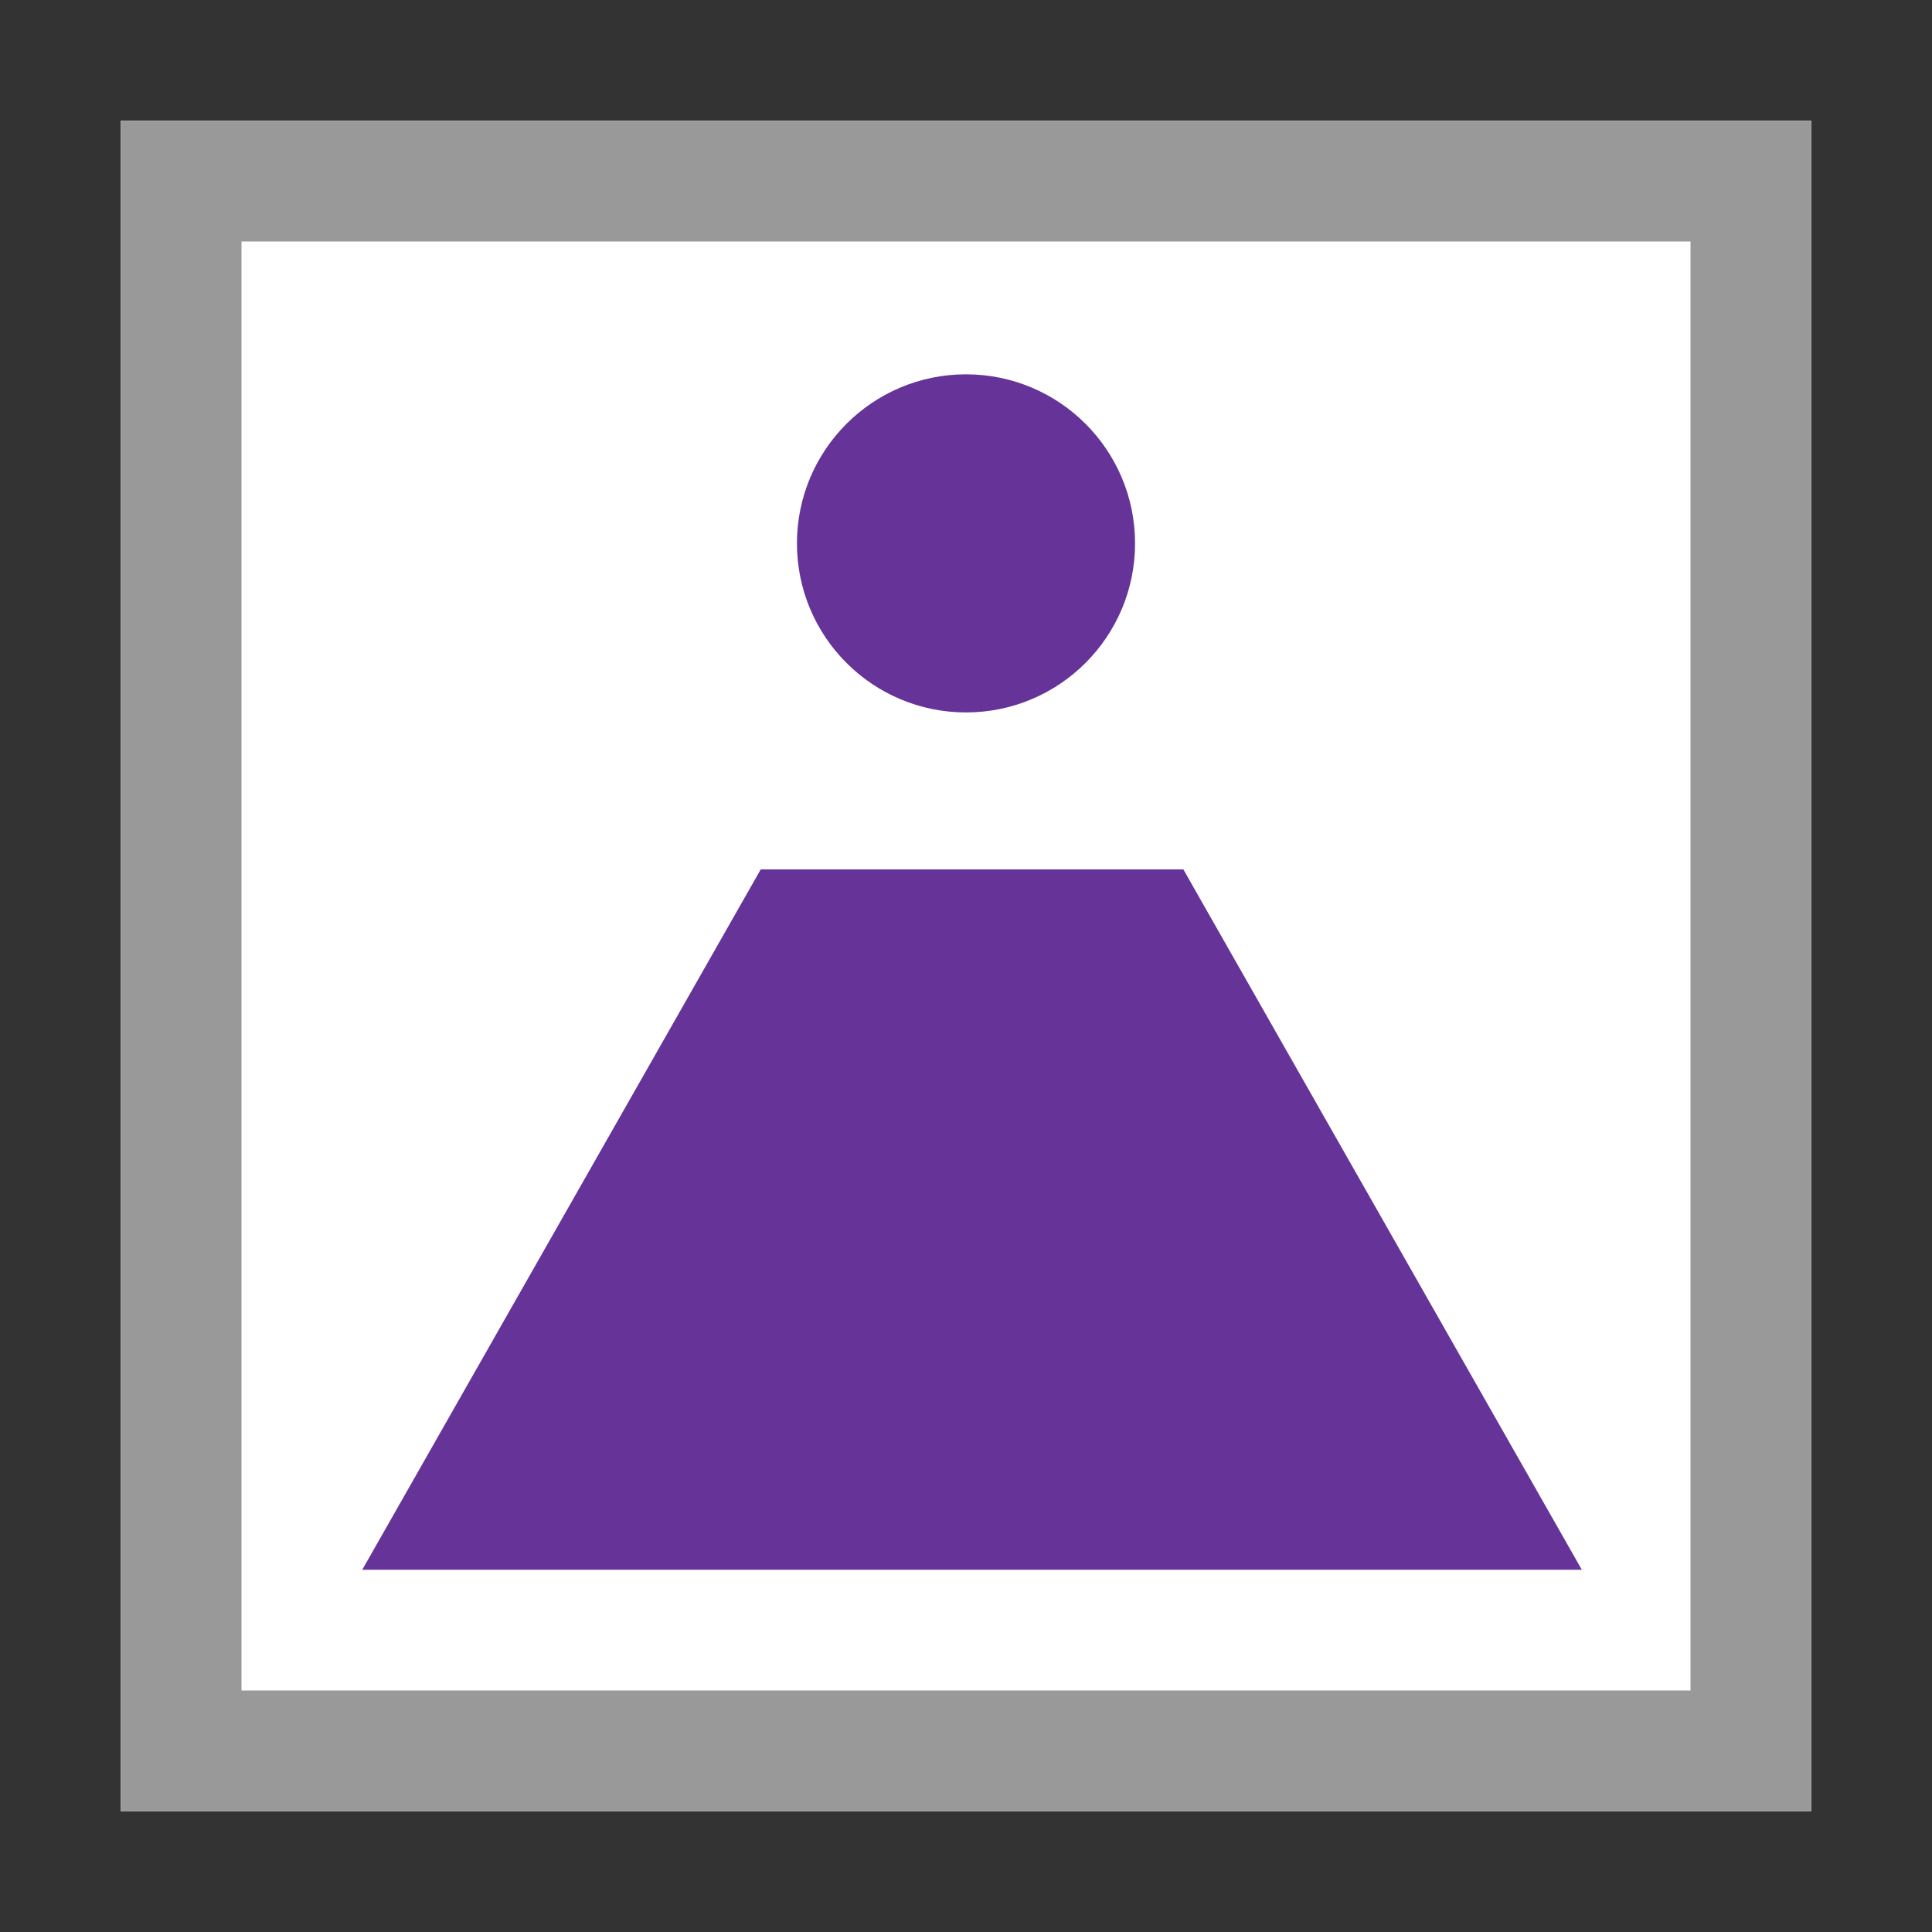 <?xml version="1.0" encoding="utf-8"?>
<!-- Generator: Adobe Illustrator 19.2.0, SVG Export Plug-In . SVG Version: 6.00 Build 0)  -->
<svg version="1.1" id="_x31_acdc120-5d43-4326-9892-65d9dc856929"
	 xmlns="http://www.w3.org/2000/svg" xmlns:xlink="http://www.w3.org/1999/xlink" x="0px" y="0px" viewBox="0 0 16 16"
	 style="enable-background:new 0 0 16 16;" xml:space="preserve">
<rect x="0" y="0" width="16" height="16" fill="#333333" stroke="none"/>
<style type="text/css">
	.st0{fill:#FFFFFF;}
	.st1{fill:#999999;}
	.st2{fill:#663399;}
</style>
<title>mimetypes-x-content-galleryofpages</title>
<path class="st0" d="M1,1h14v14H1V1z"/>
<path class="st1" d="M1,1v14h14V1H1z M2,2h12v12H2V2z"/>
<path class="st2" d="M6.3,7.2h3.5l3.3,5.8H3L6.3,7.2z"/>
<circle class="st2" cx="8" cy="4.5" r="1.4"/>
</svg>

